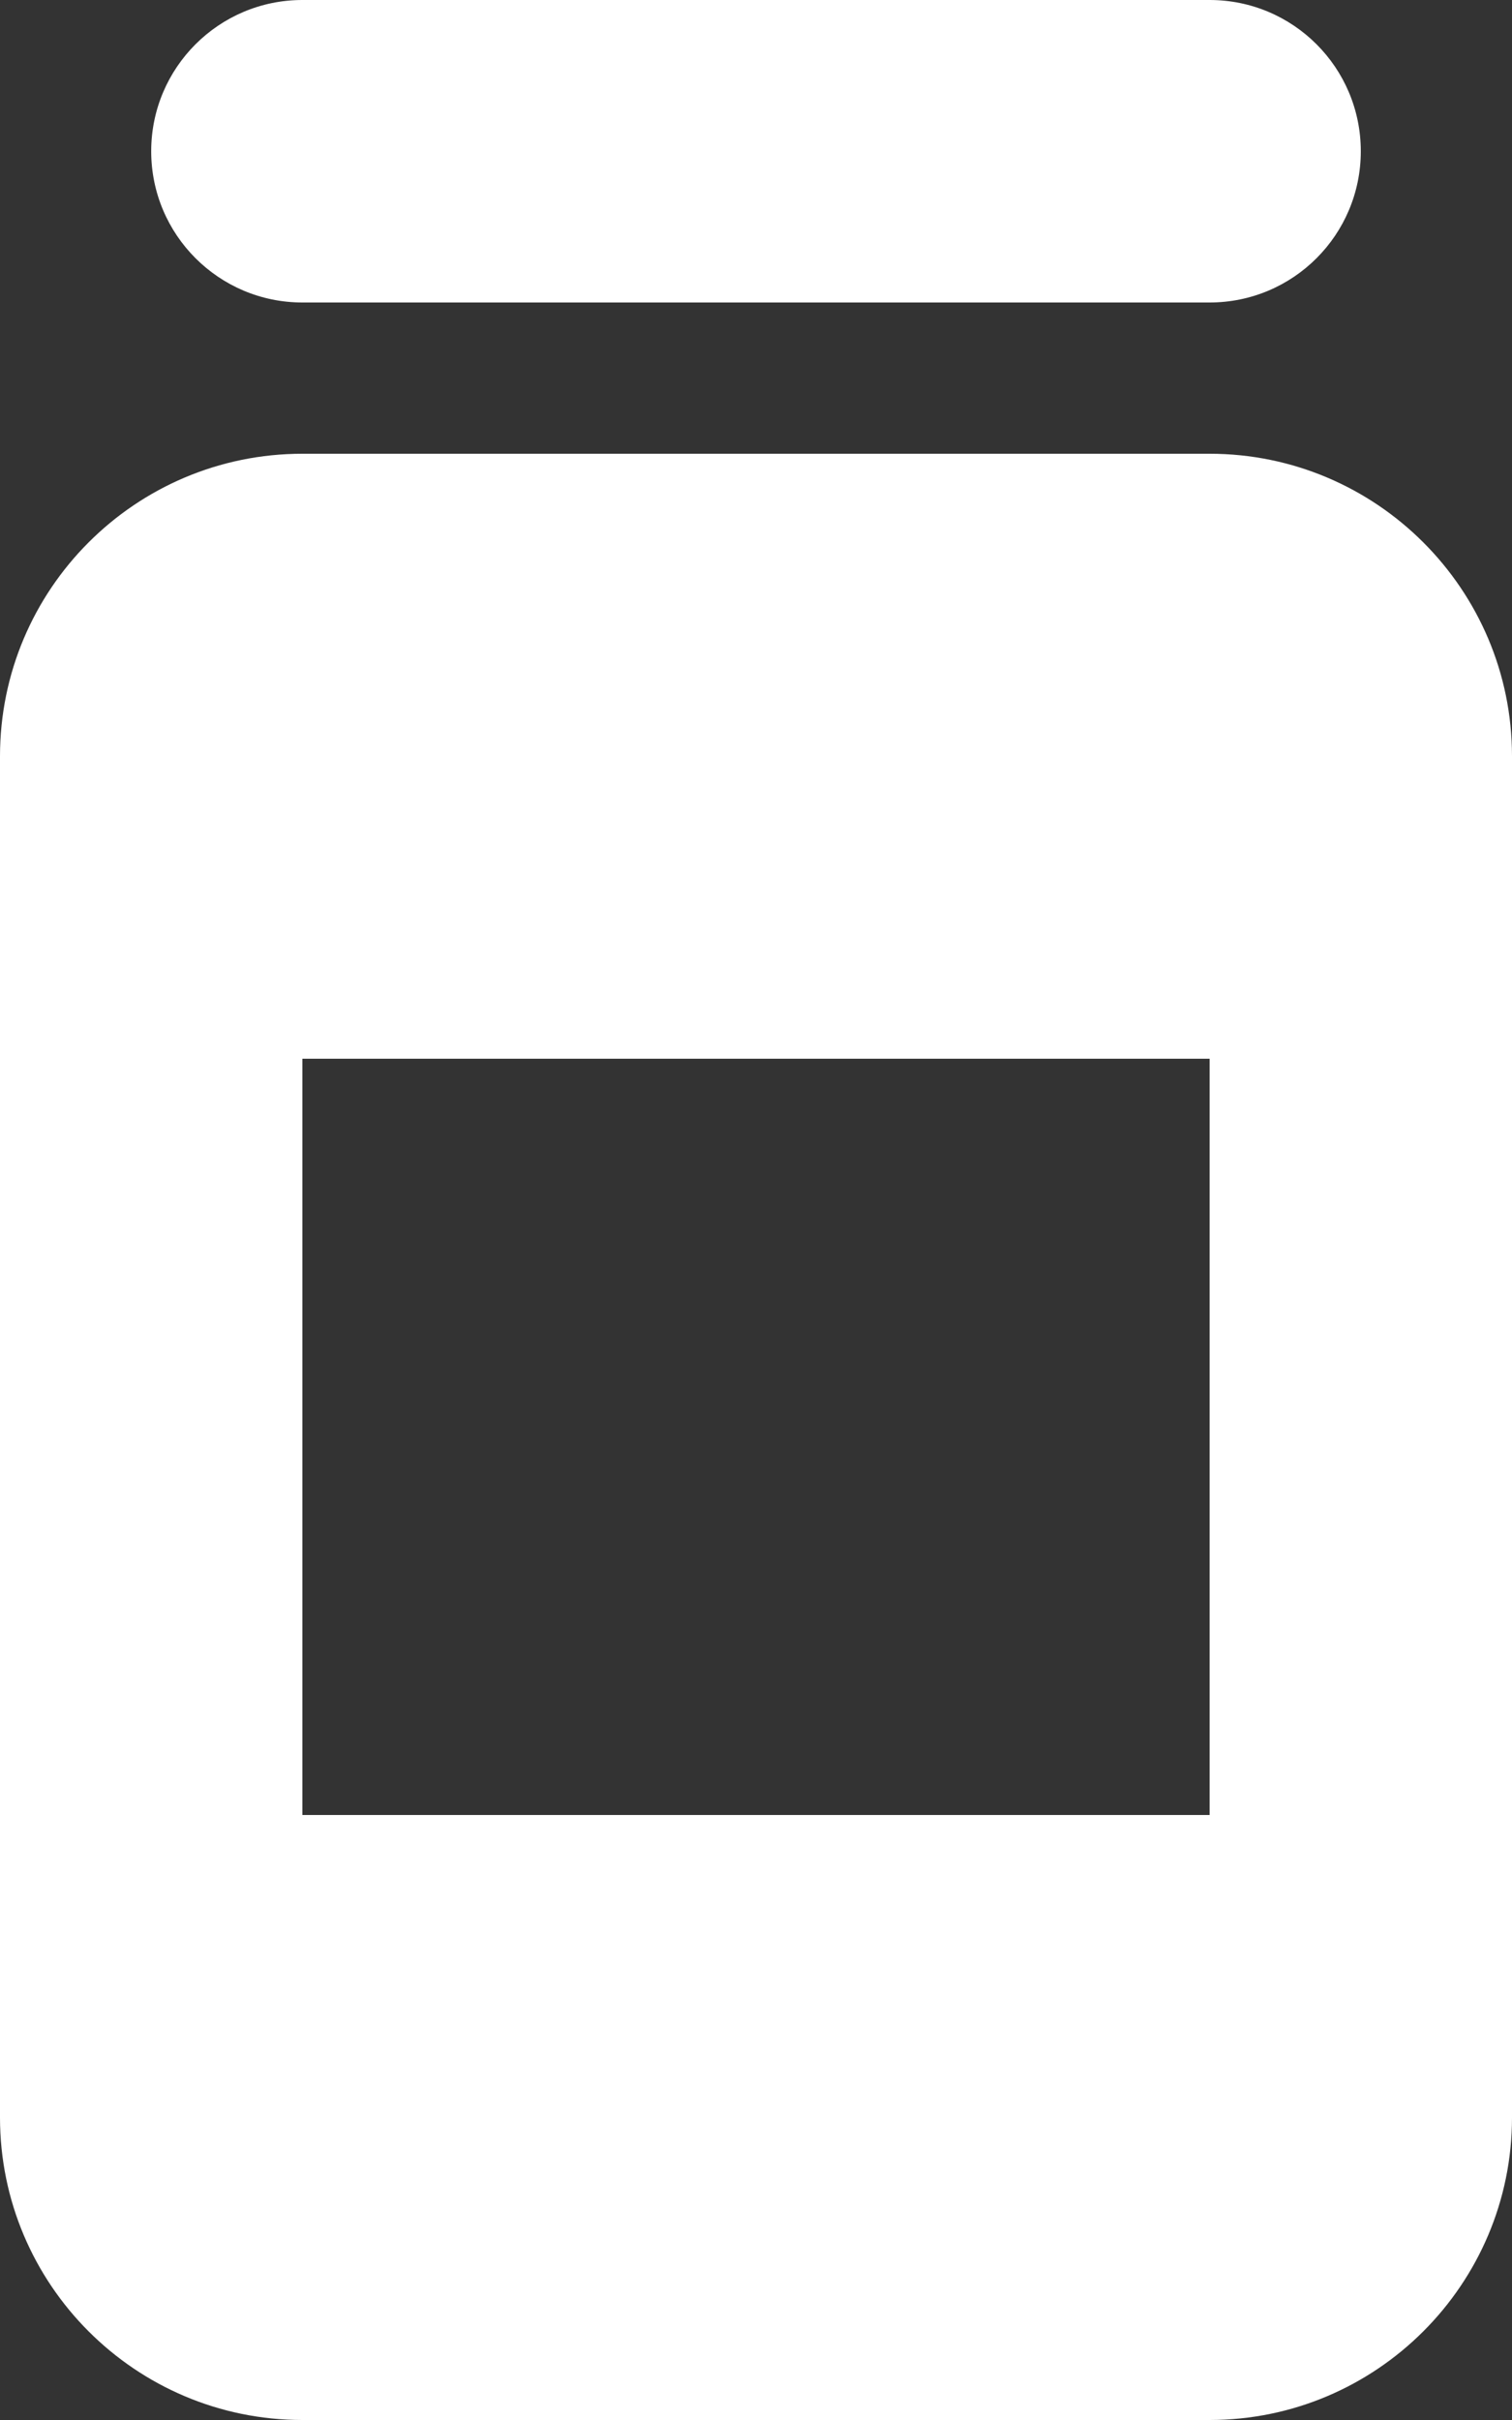 <svg xmlns="http://www.w3.org/2000/svg" viewBox="0 0 320 512"><rect x="0" y="0" width="320" height="512" fill="#333333" stroke="none"/><!--! Font Awesome Pro 6.1.1 by @fontawesome - https://fontawesome.com License - https://fontawesome.com/license (Commercial License) Copyright 2022 Fonticons, Inc. --><path fill="#ffffff" d="M32 32C32 14.33 46.33 0 64 0H256C273.7 0 288 14.33 288 32C288 49.67 273.7 64 256 64H64C46.33 64 32 49.67 32 32zM0 160C0 124.7 28.65 96 64 96H256C291.3 96 320 124.7 320 160V448C320 483.3 291.3 512 256 512H64C28.65 512 0 483.3 0 448V160zM256 224H64V384H256V224z"/></svg>
